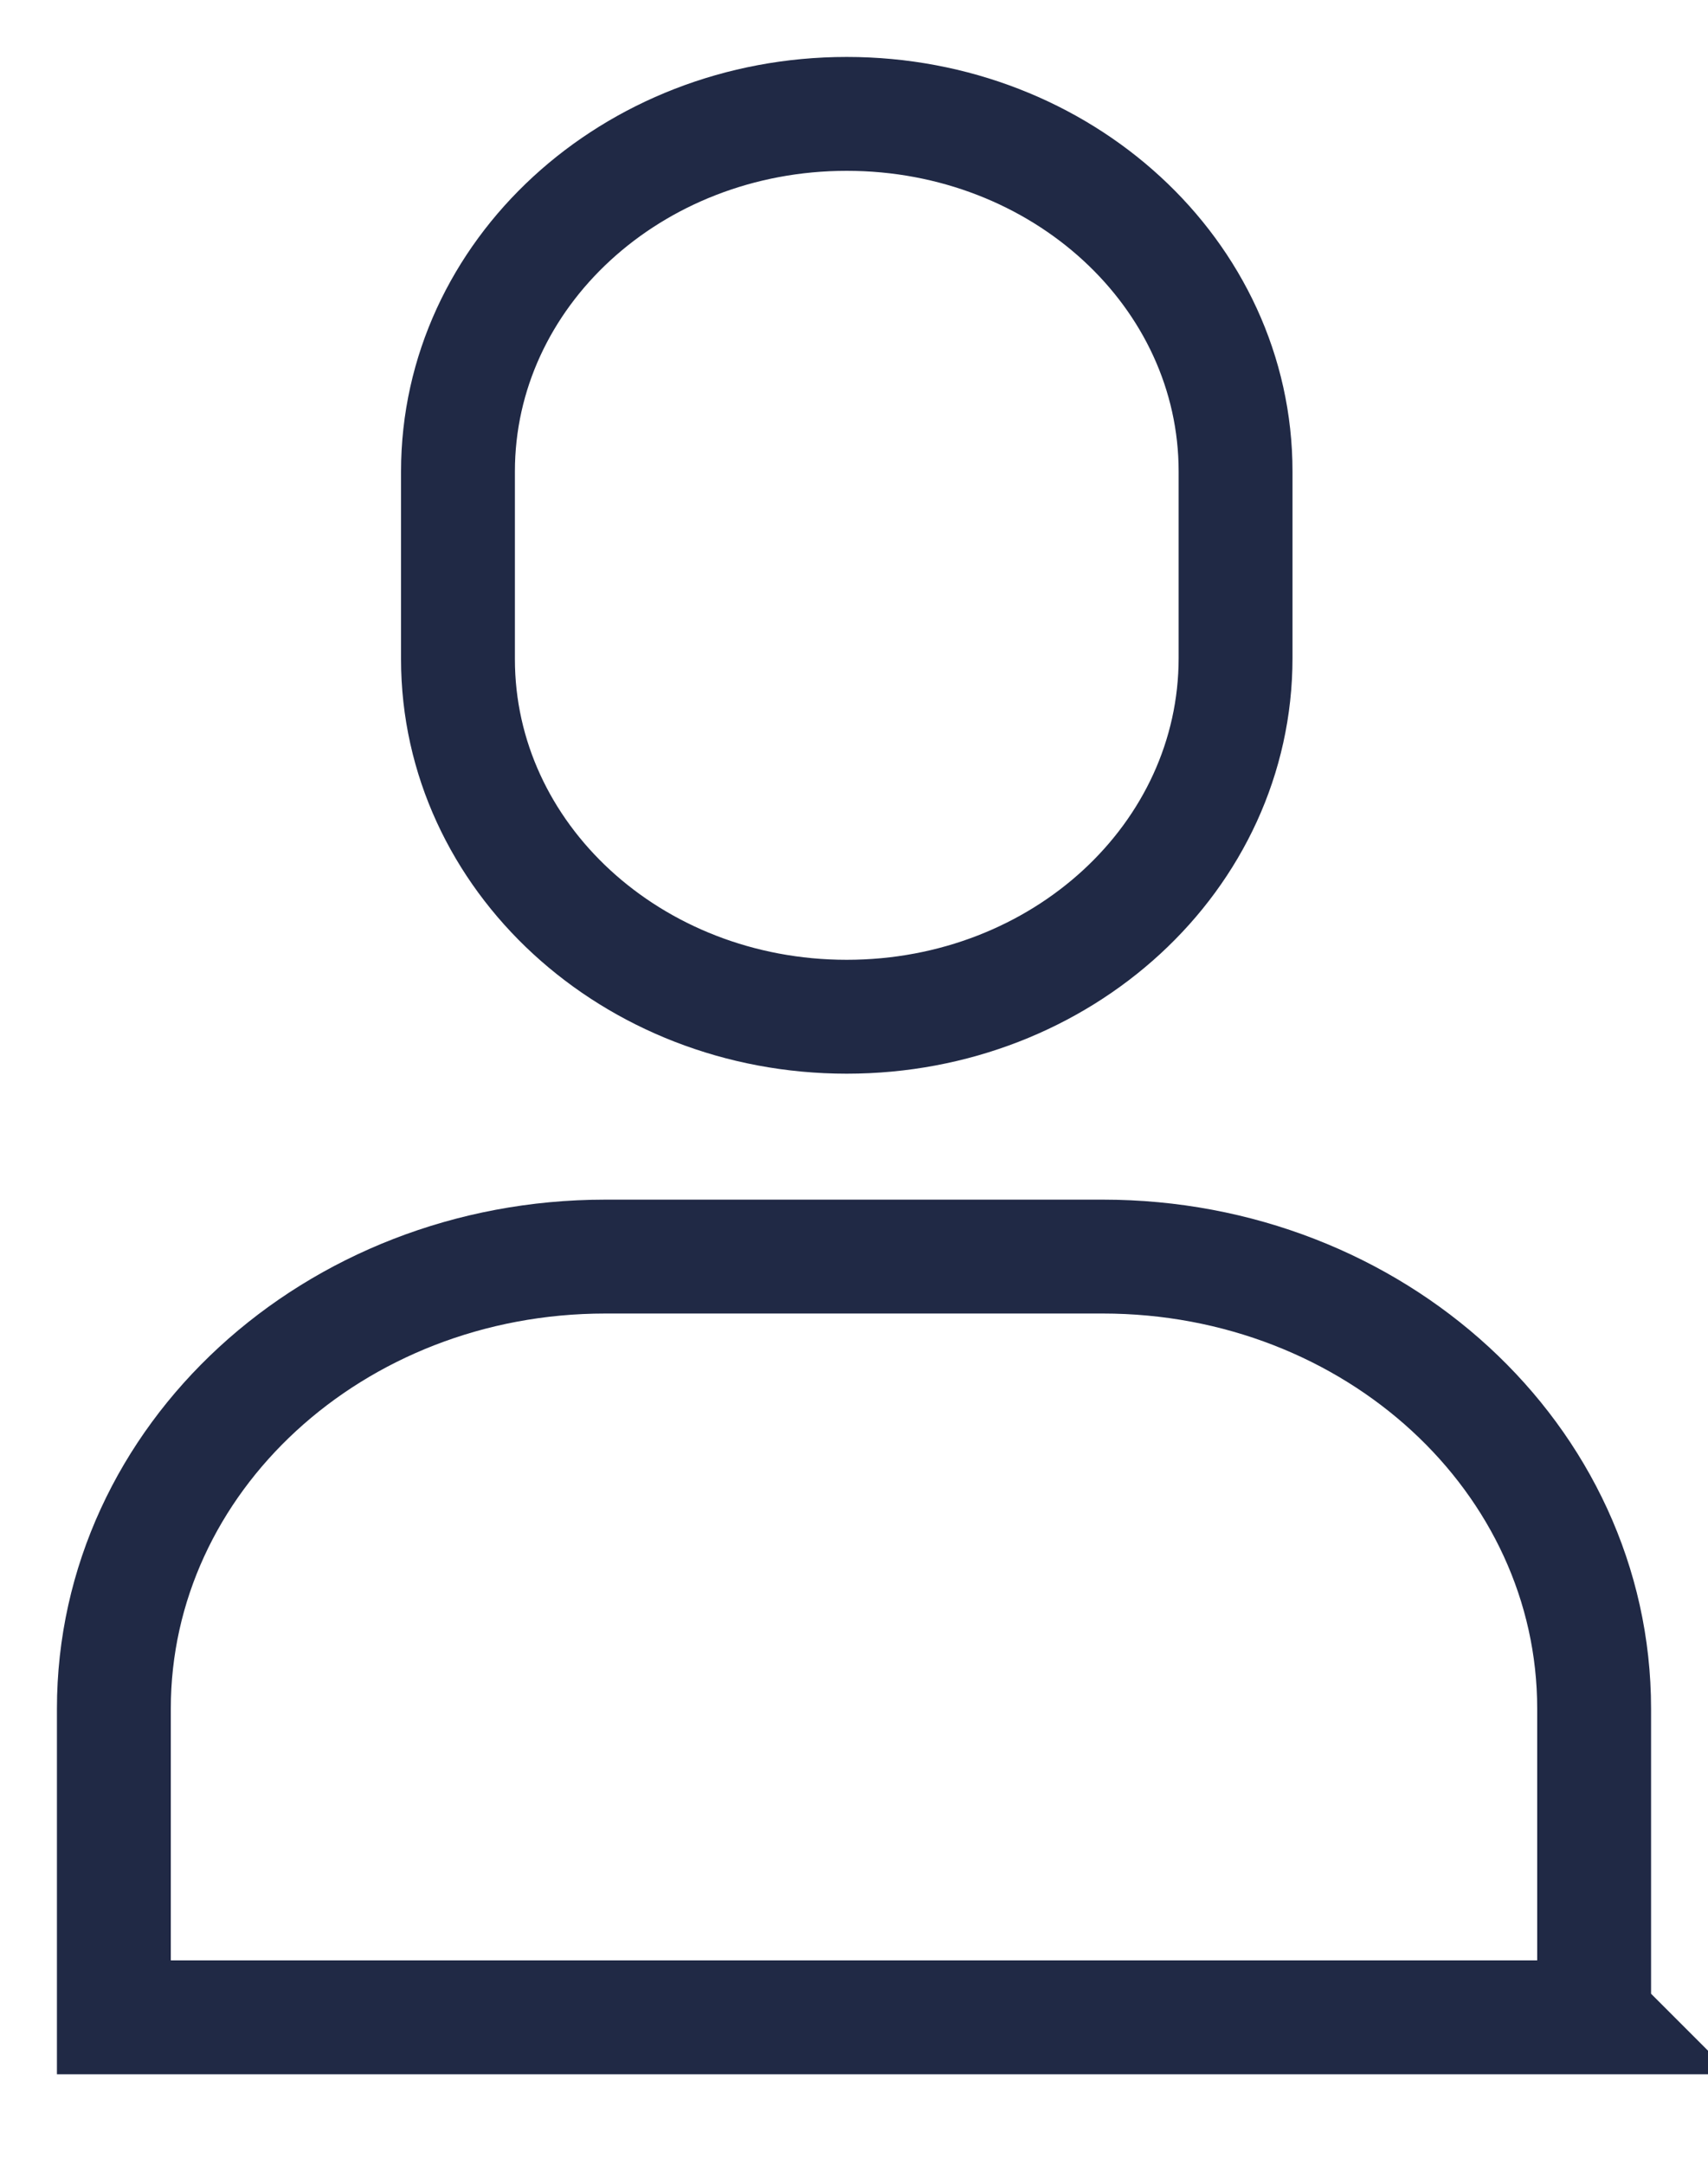 <svg width="15" height="19" fill="none" xmlns="http://www.w3.org/2000/svg"><path d="M14 17.714v-2.71c0-2.195-1.93-3.97-4.316-3.97H5.316C2.93 11.034 1 12.81 1 15.004v2.71h13zM7.436 8.928c-1.887 0-3.414-1.404-3.414-3.14V4.14C4.022 2.404 5.549 1 7.436 1c1.888 0 3.415 1.404 3.415 3.14v1.638c0 1.746-1.527 3.15-3.415 3.15z" stroke="#202945" stroke-miterlimit="10"/></svg>